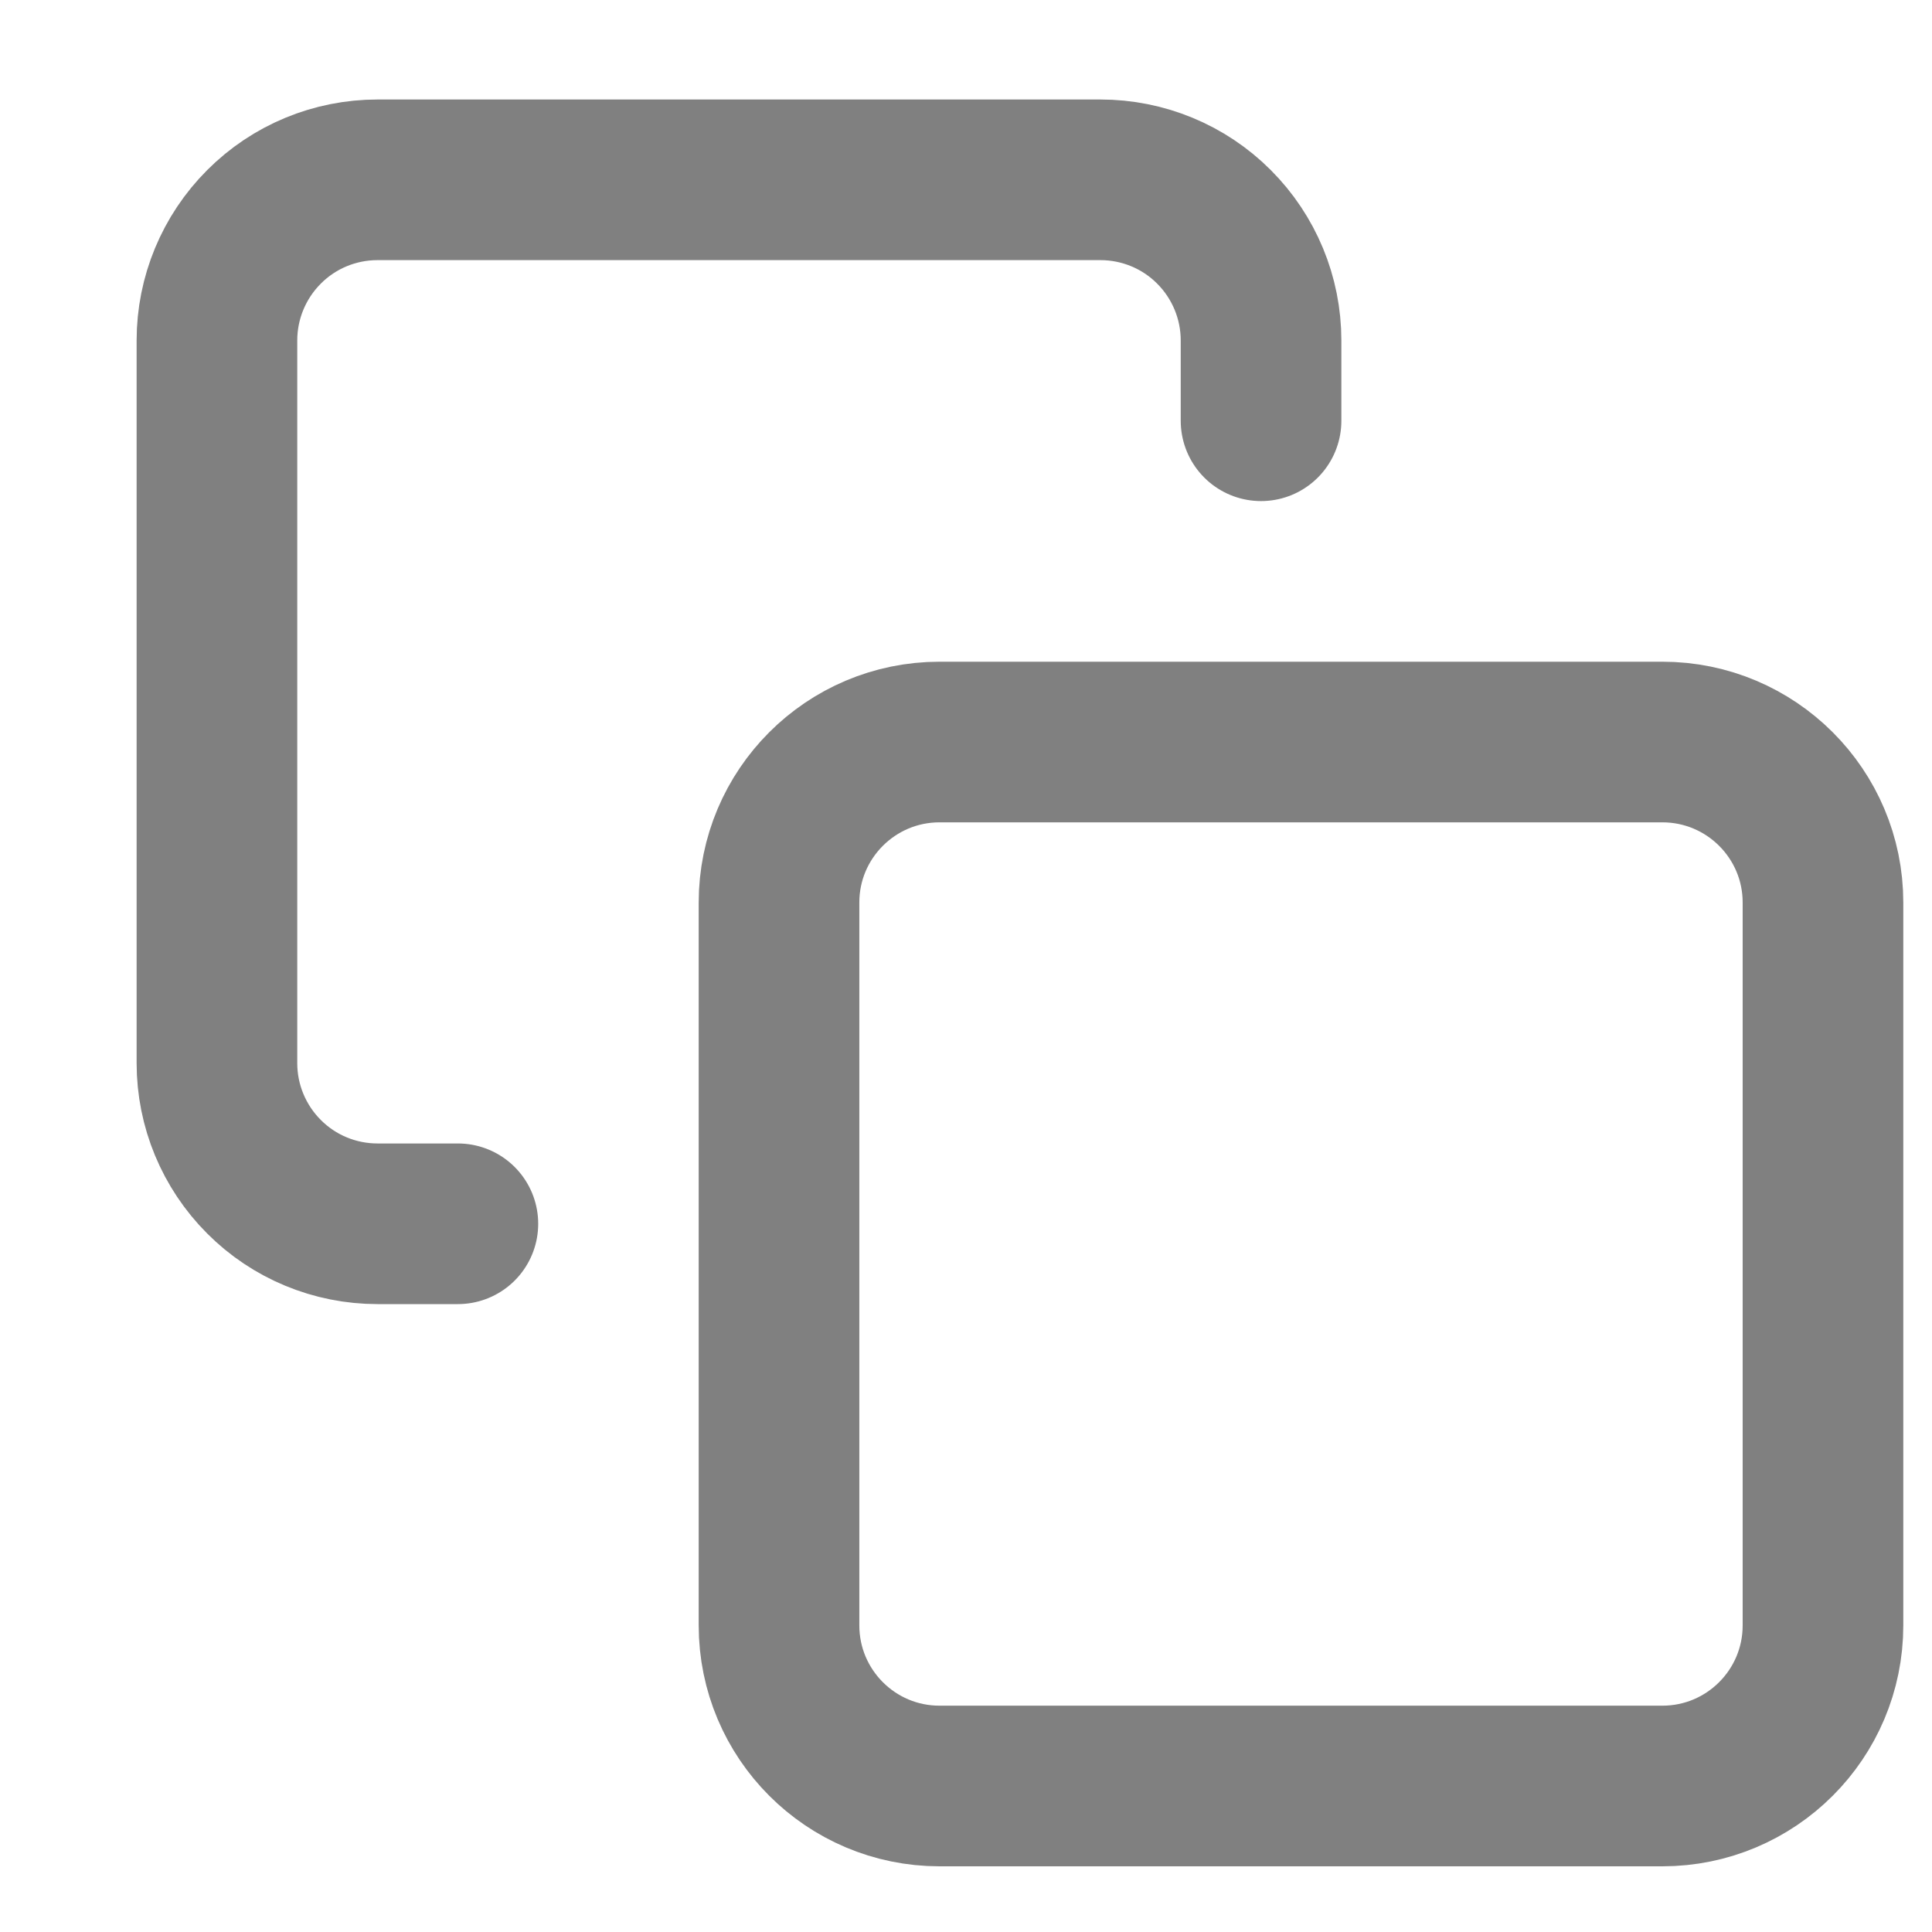 <svg width="14" height="14" viewBox="0 0 14 14" fill="none" xmlns="http://www.w3.org/2000/svg">
<path d="M12.046 5.377H6.808C6.166 5.377 5.645 5.898 5.645 6.54V11.778C5.645 12.421 6.166 12.942 6.808 12.942H12.046C12.689 12.942 13.21 12.421 13.21 11.778V6.54C13.21 5.898 12.689 5.377 12.046 5.377Z" stroke="#808080" stroke-width="1.164" stroke-linecap="round" stroke-linejoin="round"/>
<path d="M3.318 8.868H2.736C2.427 8.868 2.131 8.746 1.913 8.527C1.695 8.309 1.572 8.013 1.572 7.704V2.467C1.572 2.158 1.695 1.862 1.913 1.644C2.131 1.425 2.427 1.303 2.736 1.303H7.974C8.282 1.303 8.579 1.425 8.797 1.644C9.015 1.862 9.138 2.158 9.138 2.467V3.049" stroke="#808080" stroke-width="1.164" stroke-linecap="round" stroke-linejoin="round"/>
</svg>

